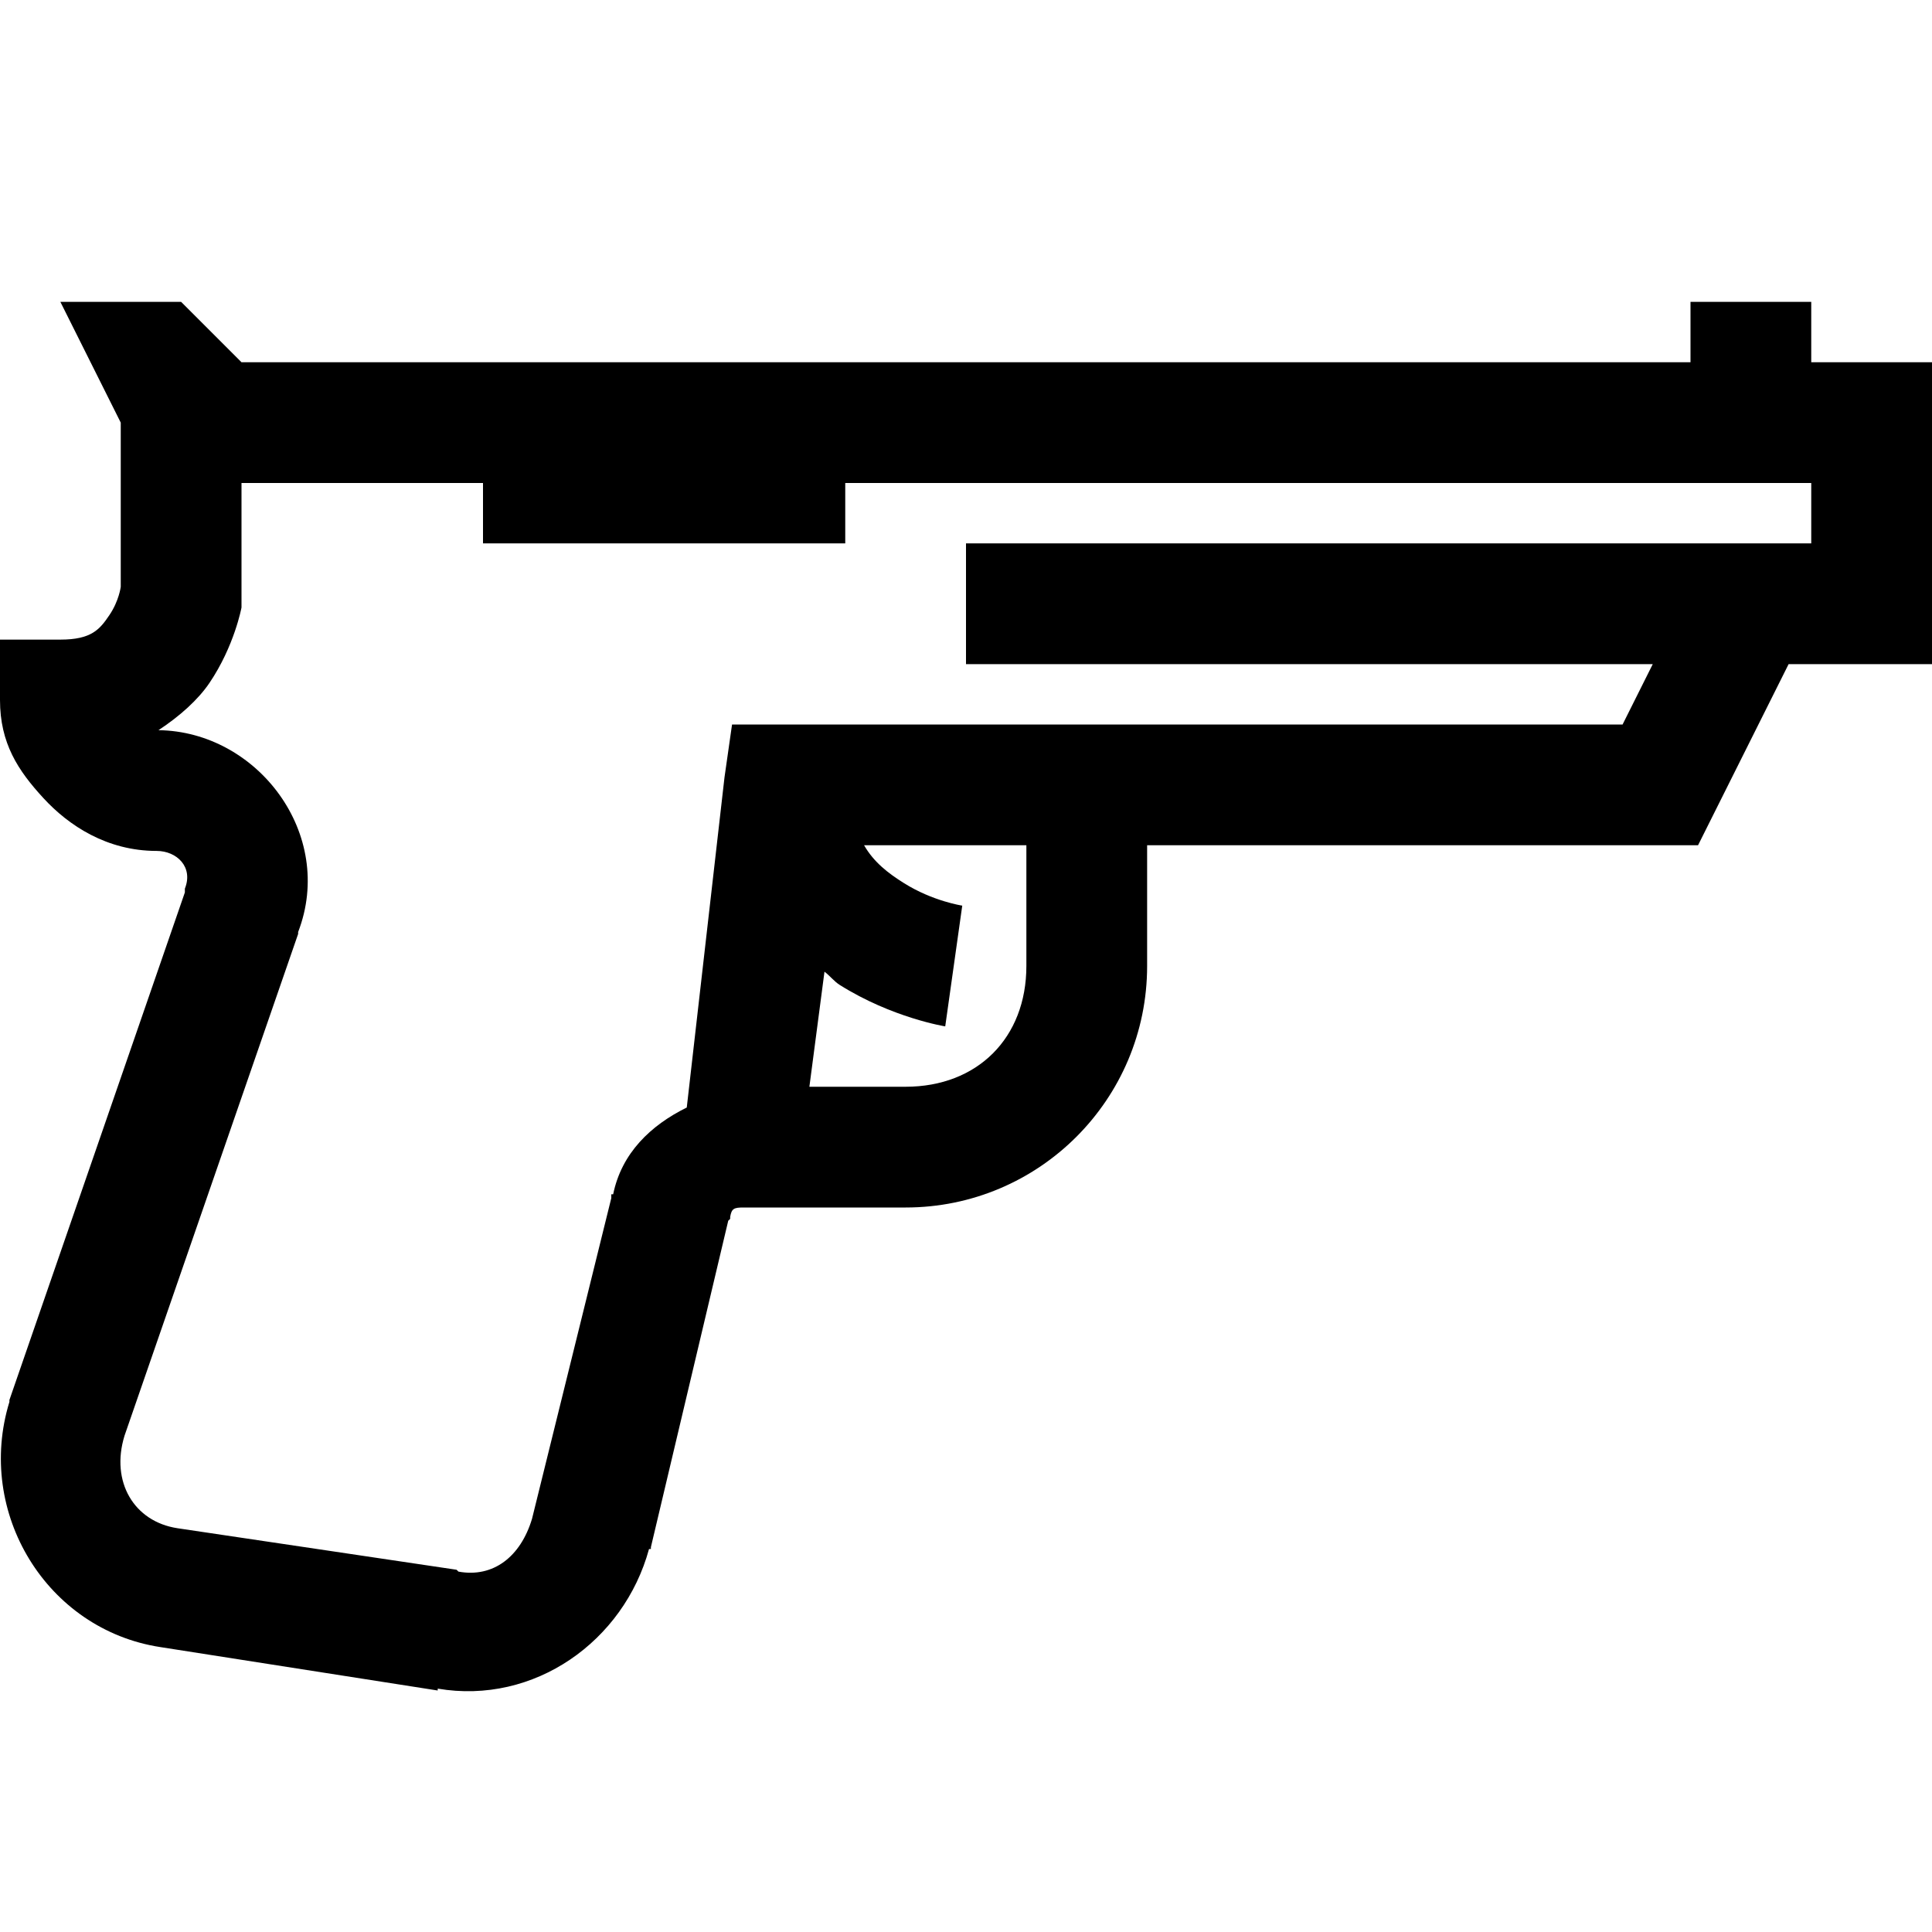 <?xml version="1.0"?>
<svg xmlns="http://www.w3.org/2000/svg" viewBox="0 0 32 32" enable-background="new 0 0 32 32">
  <path style="text-indent:0;text-align:start;line-height:normal;text-transform:none;block-progression:tb;-inkscape-font-specification:Bitstream Vera Sans" d="M 1 5 L 2 7 L 2 9.719 C 2 9.719 1.972 9.952 1.812 10.188 C 1.653 10.423 1.517 10.594 1 10.594 L 0 10.594 L 0 11.594 C 0 12.31 0.298 12.762 0.719 13.219 C 1.139 13.676 1.773 14.094 2.594 14.094 C 2.927 14.094 3.206 14.359 3.062 14.719 L 3.062 14.75 L 3.062 14.781 L 0.156 23.188 L 0.156 23.219 C -0.409 25.056 0.774 26.992 2.656 27.281 L 7.25 28 L 7.25 27.969 C 8.847 28.241 10.333 27.186 10.75 25.656 L 10.781 25.656 L 10.781 25.625 L 12.062 20.219 L 12.094 20.188 L 12.094 20.156 C 12.117 20.018 12.157 20 12.312 20 L 13.188 20 L 15 20 C 17.21 20 19 18.21 19 16 L 19 14 L 27.5 14 L 28.125 14 L 28.406 13.438 L 29.625 11 L 31 11 L 32 11 L 32 10 L 32 7 L 32 6 L 31 6 L 30 6 L 30 5 L 28 5 L 28 6 L 4 6 L 3 5 L 1 5 z M 4 8 L 8 8 L 8 9 L 14 9 L 14 8 L 30 8 L 30 9 L 29 9 L 16 9 L 16 11 L 27.375 11 L 26.875 12 L 13 12 L 12.125 12 L 12 12.875 L 11.375 18.344 C 10.778 18.638 10.295 19.099 10.156 19.781 L 10.125 19.781 L 10.125 19.844 L 8.812 25.156 C 8.623 25.784 8.17 26.136 7.594 26.031 L 7.562 26 L 2.938 25.312 C 2.22 25.202 1.828 24.544 2.062 23.781 L 4.938 15.469 L 4.938 15.438 C 5.561 13.817 4.266 12.115 2.625 12.094 C 2.981 11.86 3.282 11.588 3.469 11.312 C 3.884 10.698 4 10.062 4 10.062 L 4 10 L 4 9.906 L 4 8 z M 14.312 14 L 17 14 L 17 16 C 17 17.19 16.19 18 15 18 L 13.406 18 L 13.656 16.094 C 13.742 16.159 13.821 16.259 13.906 16.312 C 14.776 16.86 15.656 17 15.656 17 L 15.938 15 C 15.938 15 15.449 14.928 14.969 14.625 C 14.711 14.463 14.473 14.281 14.312 14 z" color="#000" overflow="visible" enable-background="accumulate" font-family="Bitstream Vera Sans"/>
</svg>
